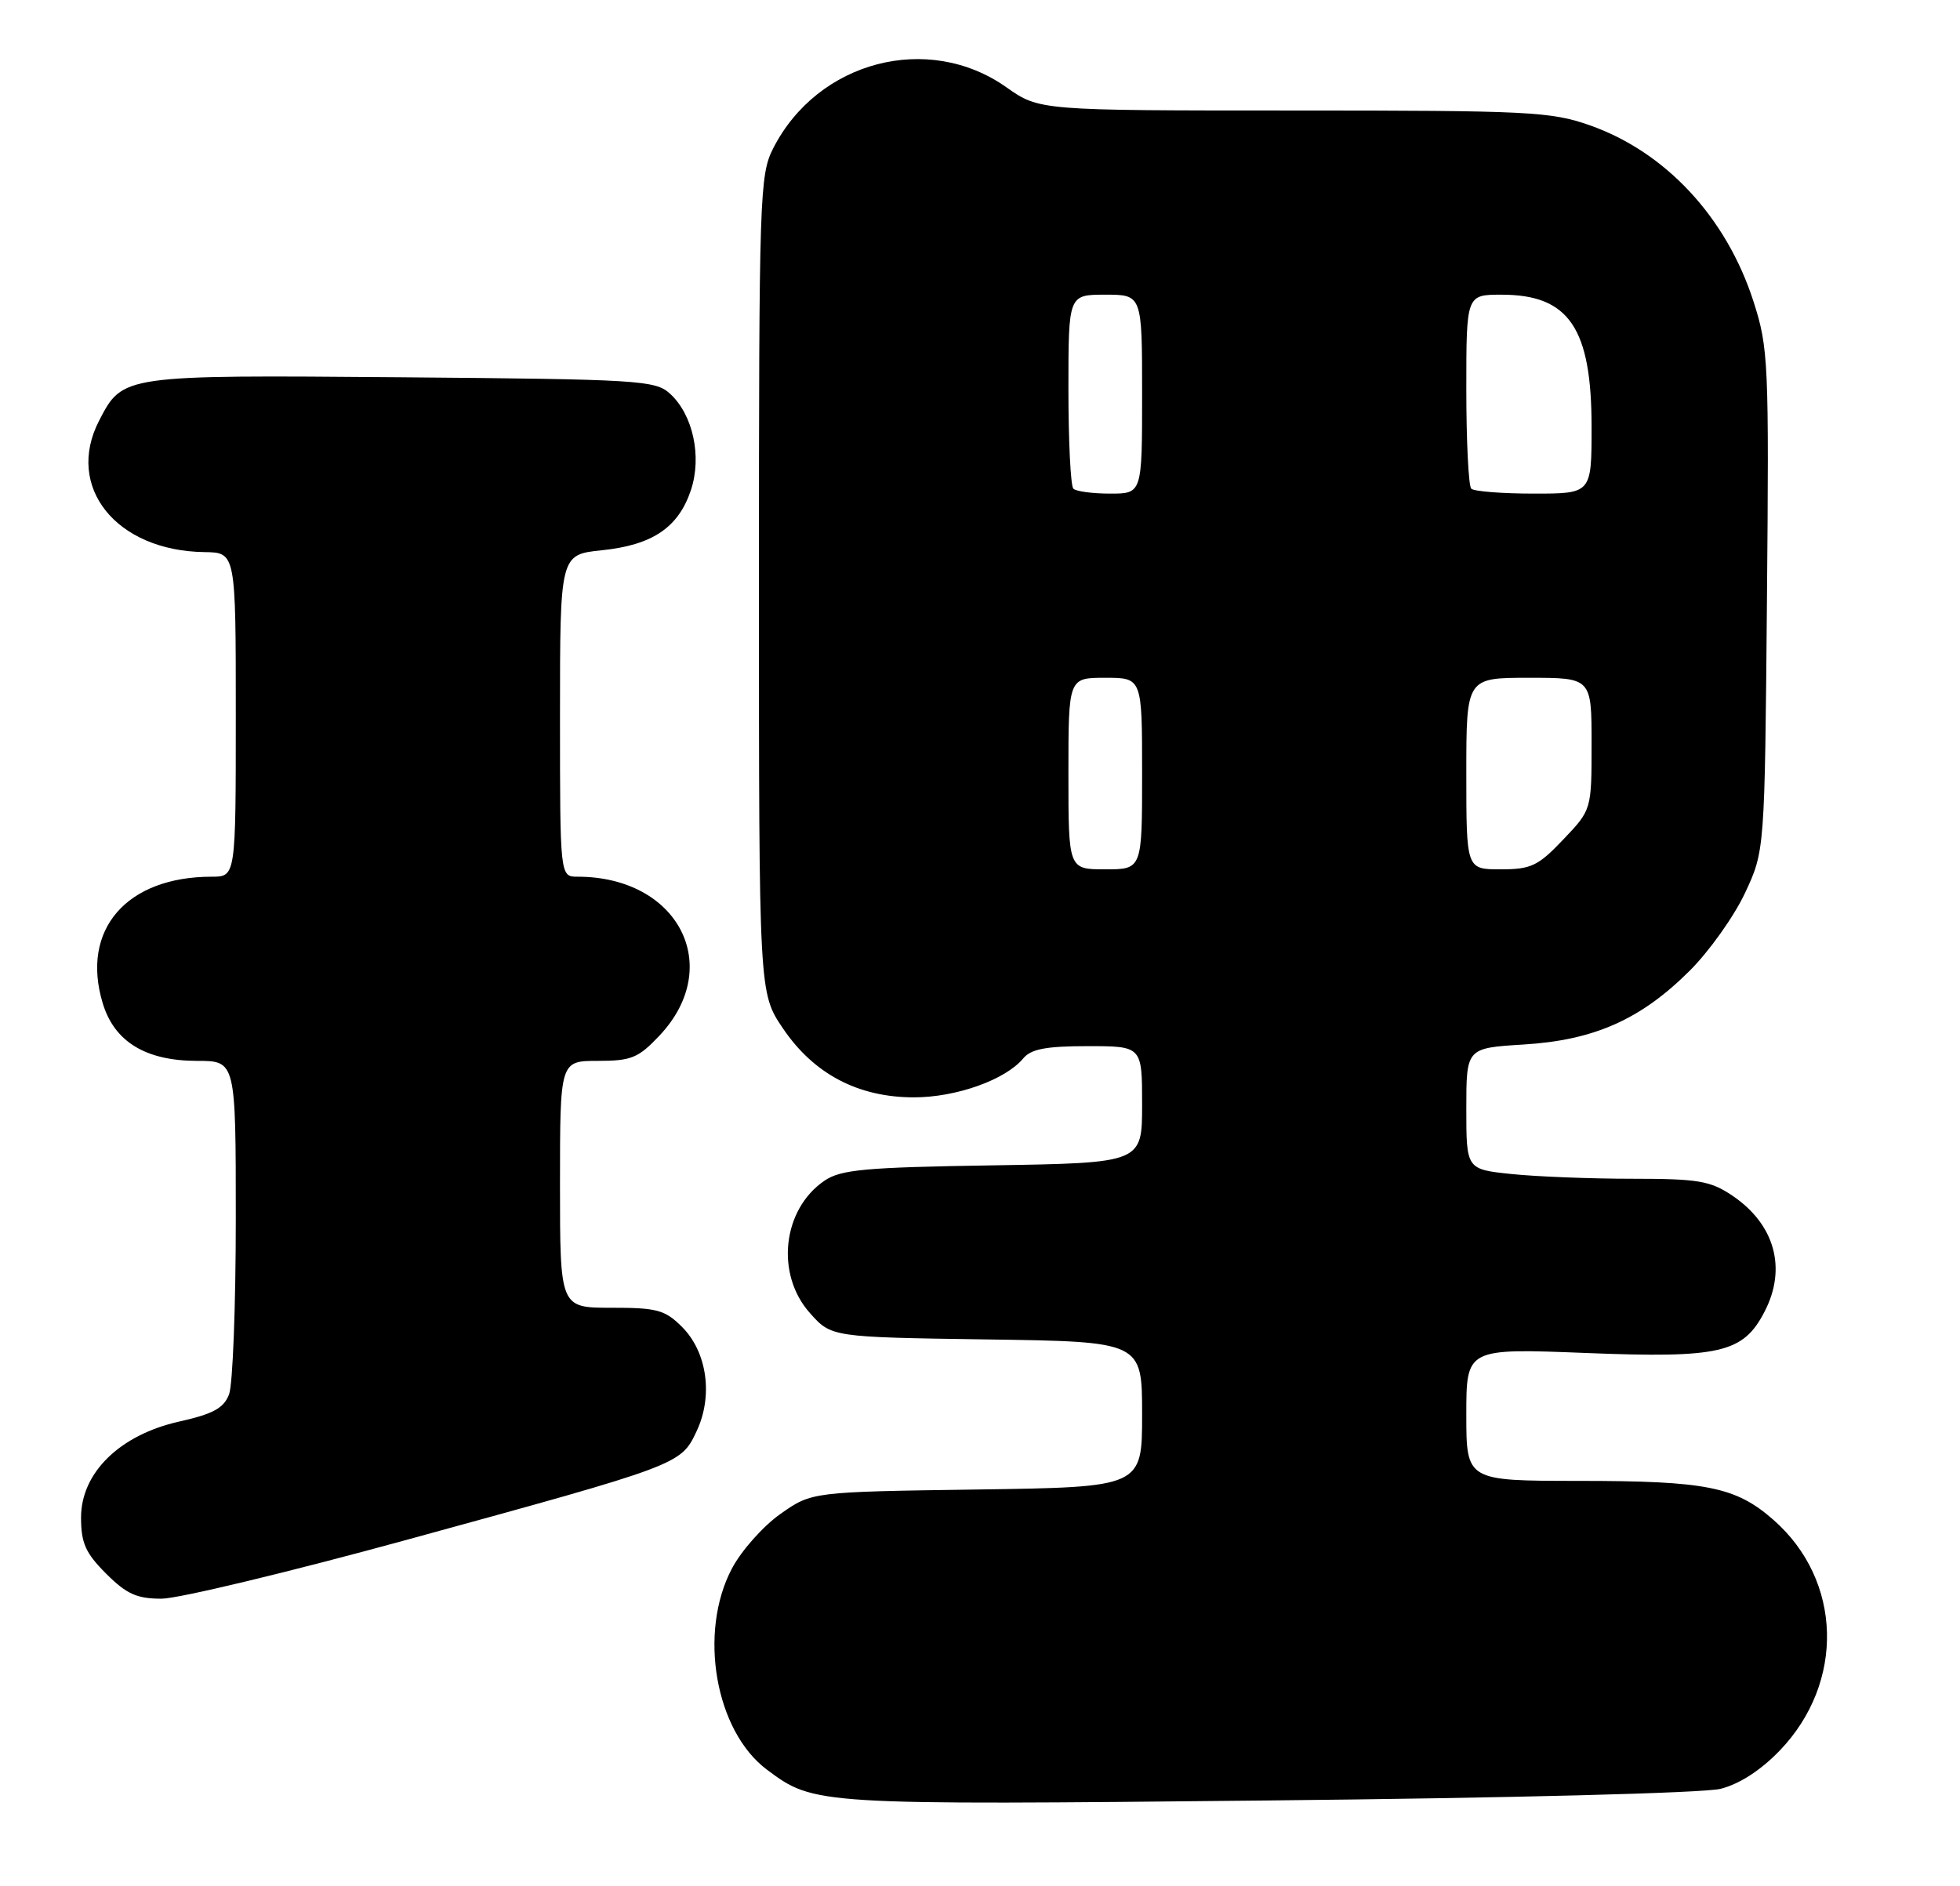 <?xml version="1.0" encoding="UTF-8" standalone="no"?>
<!DOCTYPE svg PUBLIC "-//W3C//DTD SVG 1.1//EN" "http://www.w3.org/Graphics/SVG/1.1/DTD/svg11.dtd" >
<svg xmlns="http://www.w3.org/2000/svg" xmlns:xlink="http://www.w3.org/1999/xlink" version="1.1" viewBox="0 0 266 256">
 <g >
 <path fill="currentColor"
d=" M 233.50 242.81 C 236.06 242.16 238.95 240.30 241.53 237.62 C 250.41 228.38 250.04 214.51 240.68 206.30 C 235.57 201.81 231.59 201.01 214.25 201.01 C 199.00 201.00 199.00 201.00 199.00 192.01 C 199.00 183.01 199.00 183.01 215.26 183.65 C 233.47 184.37 236.58 183.65 239.48 178.03 C 242.53 172.15 240.86 166.17 235.09 162.28 C 232.11 160.28 230.47 160.00 221.50 160.00 C 215.89 160.00 208.53 159.71 205.15 159.36 C 199.00 158.72 199.00 158.72 199.00 150.49 C 199.00 142.26 199.00 142.26 206.75 141.78 C 216.34 141.20 222.67 138.39 229.31 131.77 C 231.96 129.13 235.33 124.39 236.81 121.24 C 239.50 115.50 239.50 115.50 239.80 81.52 C 240.09 49.19 240.00 47.21 237.98 40.94 C 234.31 29.51 226.05 20.62 215.74 17.00 C 210.47 15.15 207.49 15.00 175.55 15.00 C 141.06 15.00 141.06 15.00 136.57 11.84 C 125.96 4.35 110.98 8.28 104.94 20.12 C 103.09 23.75 103.00 26.45 103.00 79.35 C 103.00 134.77 103.00 134.77 106.25 139.58 C 110.43 145.77 116.44 148.94 124.00 148.95 C 129.76 148.96 136.46 146.57 138.87 143.66 C 139.92 142.39 141.97 142.00 147.62 142.00 C 155.00 142.00 155.00 142.00 155.00 149.93 C 155.00 157.85 155.00 157.85 134.75 158.18 C 117.40 158.45 114.13 158.75 111.90 160.26 C 106.18 164.15 105.21 172.96 109.92 178.23 C 112.83 181.50 112.83 181.50 133.92 181.81 C 155.00 182.11 155.00 182.11 155.00 191.99 C 155.00 201.86 155.00 201.86 132.58 202.18 C 110.17 202.50 110.17 202.50 105.91 205.50 C 103.57 207.15 100.61 210.48 99.33 212.91 C 94.74 221.60 97.07 234.98 104.10 240.22 C 110.50 245.00 110.71 245.02 172.00 244.39 C 204.92 244.06 231.21 243.38 233.50 242.81 Z  M 55.27 208.99 C 92.31 198.84 92.39 198.81 94.52 194.31 C 96.81 189.50 95.98 183.52 92.55 180.10 C 90.25 177.80 89.15 177.50 82.97 177.51 C 76.00 177.51 76.00 177.51 76.00 160.76 C 76.00 144.00 76.00 144.00 81.13 144.00 C 85.68 144.00 86.63 143.61 89.50 140.57 C 98.35 131.18 92.07 119.00 78.38 119.00 C 76.00 119.00 76.00 119.00 76.00 97.14 C 76.00 75.28 76.00 75.28 81.69 74.69 C 88.55 73.98 92.06 71.61 93.76 66.55 C 95.29 61.97 94.05 56.26 90.90 53.41 C 88.93 51.62 86.62 51.48 54.42 51.21 C 16.59 50.90 16.66 50.89 13.45 57.10 C 8.80 66.09 15.76 74.78 27.75 74.94 C 32.00 75.00 32.00 75.00 32.00 97.00 C 32.00 119.00 32.00 119.00 28.74 119.00 C 17.16 119.00 10.94 126.19 13.93 136.14 C 15.50 141.39 19.75 143.99 26.75 144.00 C 32.00 144.00 32.00 144.00 32.00 165.43 C 32.00 177.22 31.59 187.94 31.09 189.25 C 30.38 191.13 28.94 191.92 24.35 192.95 C 16.27 194.75 11.00 199.90 11.00 205.98 C 11.00 209.45 11.61 210.81 14.40 213.60 C 17.17 216.37 18.57 217.00 21.92 217.00 C 24.18 217.00 39.19 213.40 55.27 208.99 Z  M 145.00 105.00 C 145.00 92.00 145.00 92.00 150.00 92.00 C 155.00 92.00 155.00 92.00 155.00 105.00 C 155.00 118.00 155.00 118.00 150.00 118.00 C 145.00 118.00 145.00 118.00 145.00 105.00 Z  M 199.00 105.00 C 199.00 92.00 199.00 92.00 207.50 92.00 C 216.00 92.00 216.00 92.00 216.00 100.96 C 216.00 109.92 216.00 109.92 212.15 113.96 C 208.74 117.55 207.79 118.00 203.65 118.00 C 199.00 118.00 199.00 118.00 199.00 105.00 Z  M 145.67 66.33 C 145.30 65.97 145.00 59.89 145.00 52.83 C 145.00 40.00 145.00 40.00 150.00 40.00 C 155.00 40.00 155.00 40.00 155.00 53.50 C 155.00 67.00 155.00 67.00 150.67 67.00 C 148.28 67.00 146.03 66.70 145.67 66.33 Z  M 199.67 66.33 C 199.30 65.97 199.00 59.89 199.00 52.83 C 199.00 40.00 199.00 40.00 203.78 40.00 C 212.93 40.00 216.00 44.51 216.00 57.95 C 216.00 67.00 216.00 67.00 208.17 67.00 C 203.86 67.00 200.03 66.70 199.67 66.33 Z "/>
</g>
</svg>